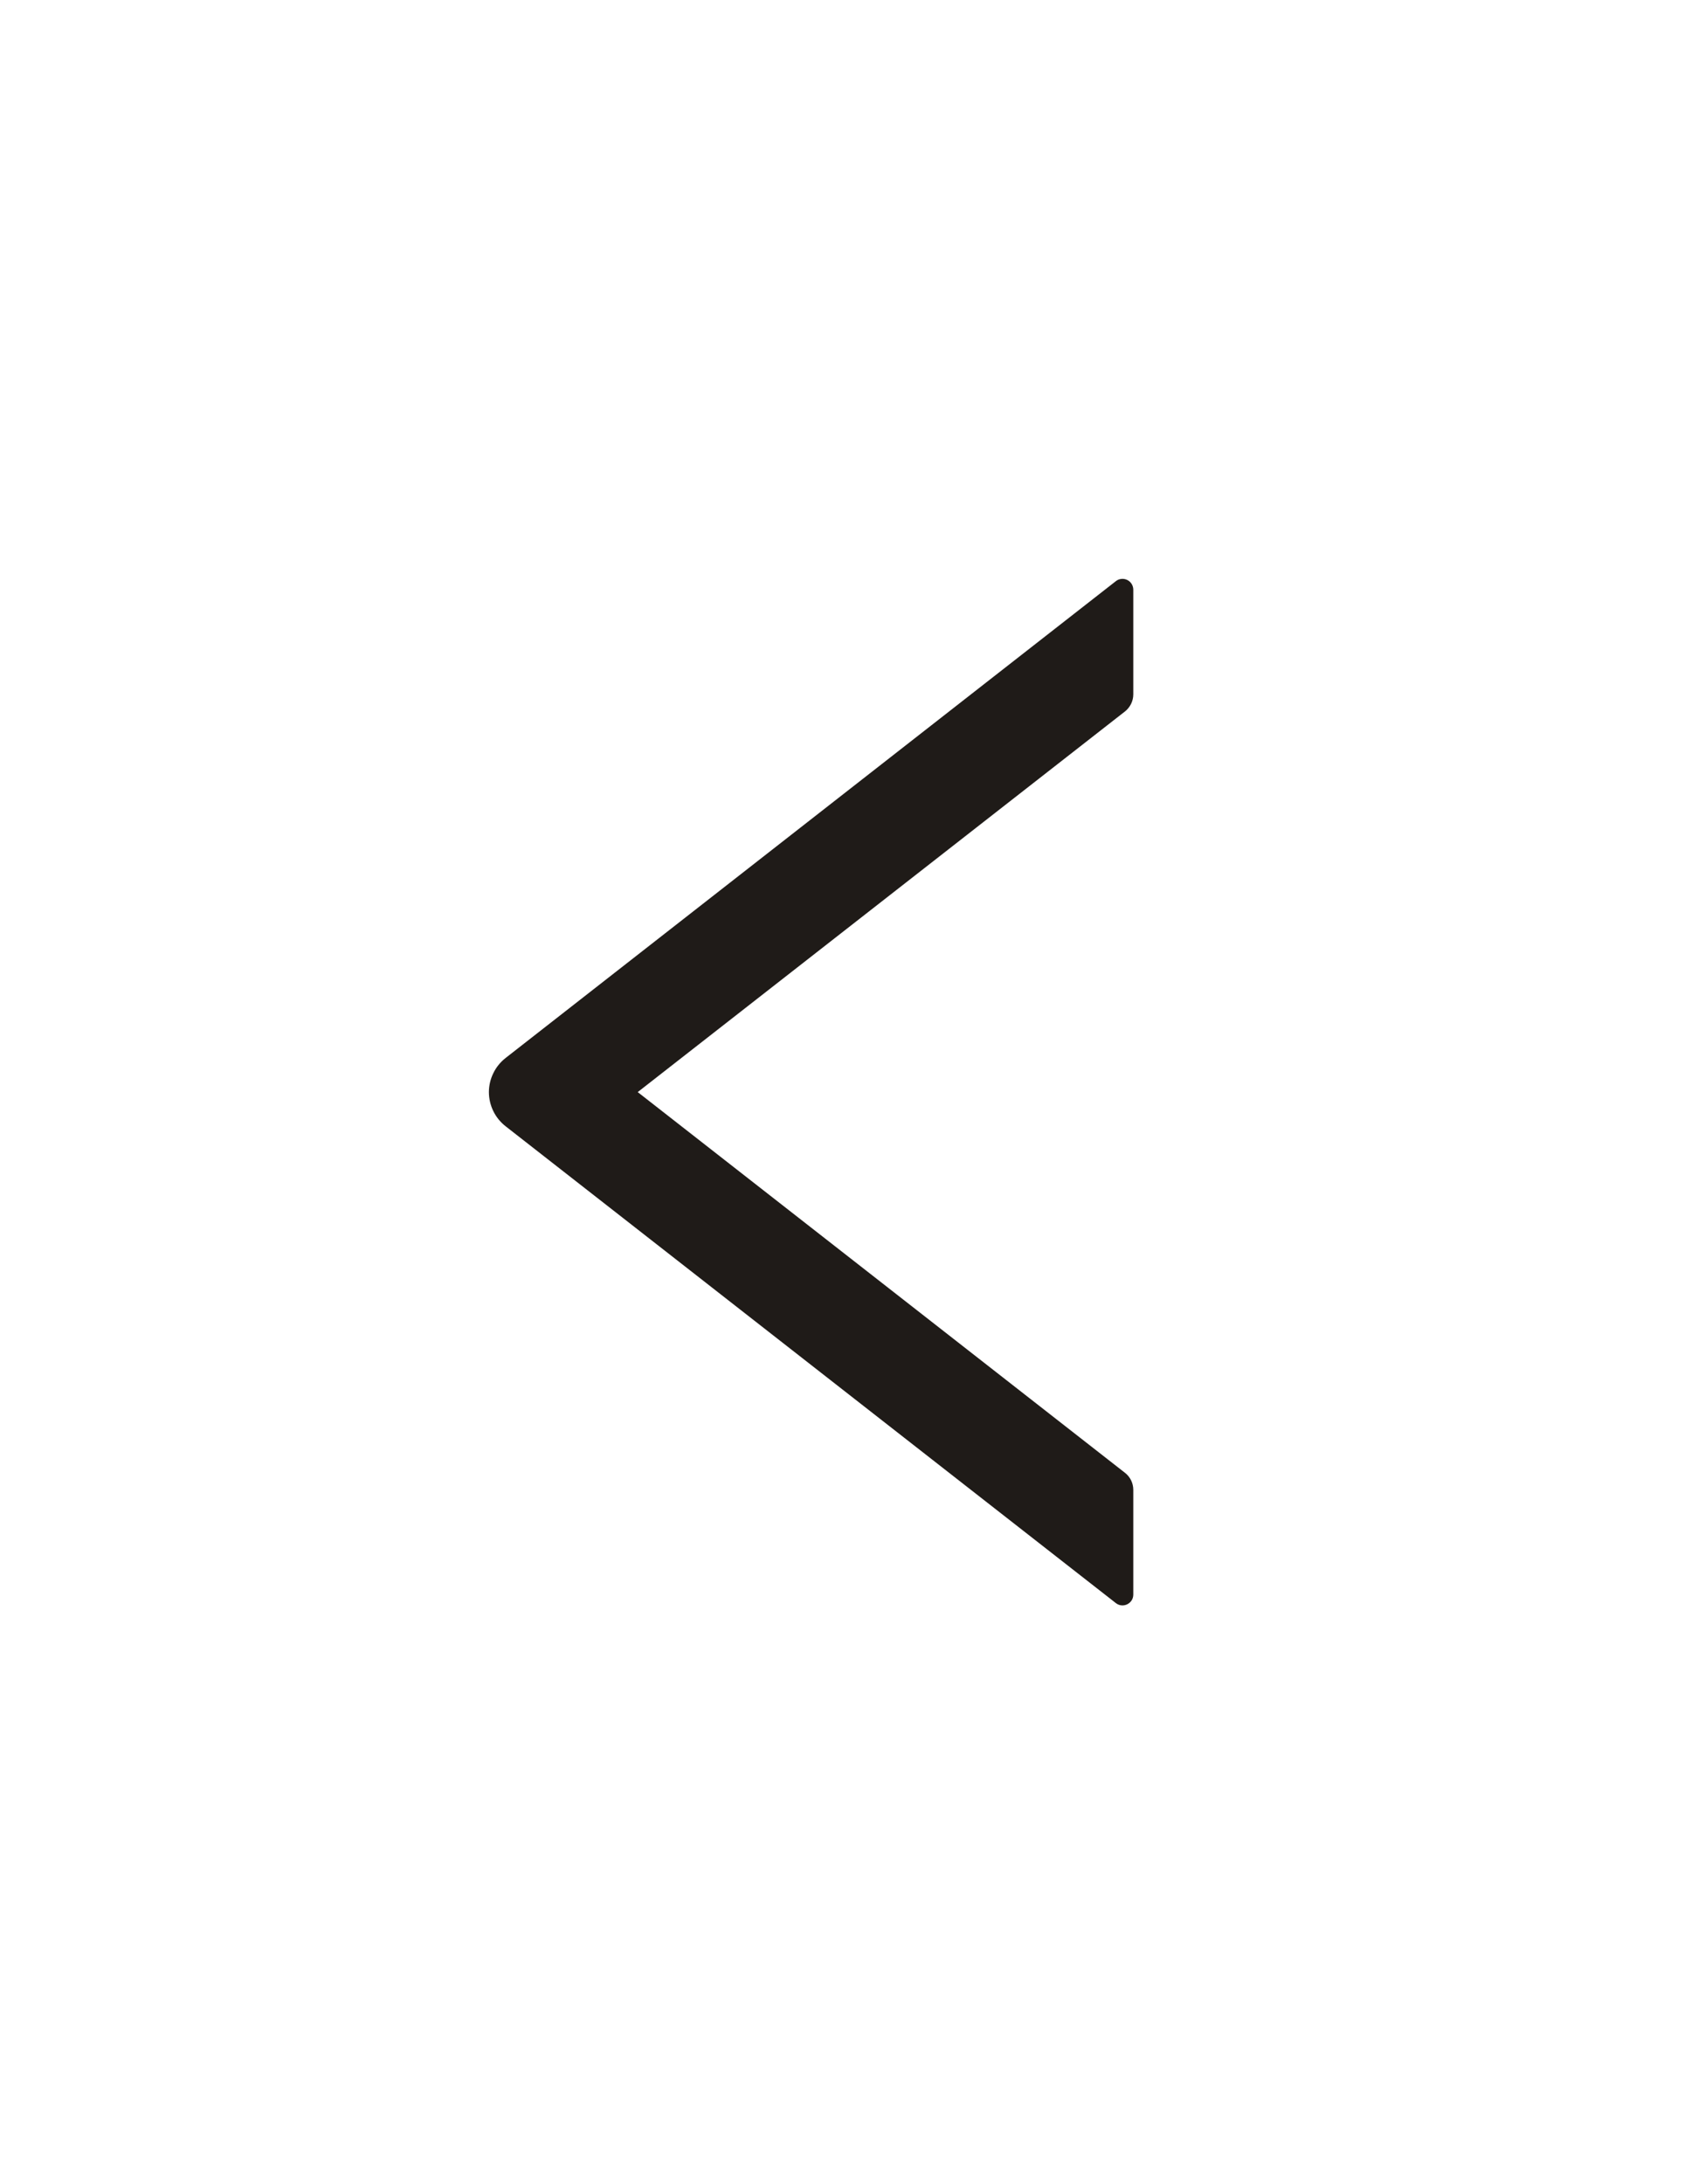 <svg width="28" height="36" viewBox="0 0 28 36" fill="none" xmlns="http://www.w3.org/2000/svg">
<path d="M8.337 17.438L18.4 9.579C18.426 9.558 18.457 9.545 18.491 9.542C18.524 9.538 18.558 9.544 18.588 9.559C18.618 9.573 18.643 9.596 18.661 9.625C18.678 9.653 18.688 9.686 18.688 9.719V11.445C18.688 11.554 18.636 11.659 18.551 11.726L10.516 18L18.551 24.275C18.638 24.342 18.688 24.447 18.688 24.556V26.282C18.688 26.431 18.516 26.514 18.4 26.422L8.337 18.563C8.252 18.496 8.182 18.411 8.135 18.314C8.087 18.216 8.062 18.109 8.062 18C8.062 17.892 8.087 17.785 8.135 17.688C8.182 17.59 8.252 17.505 8.337 17.438Z" fill="#1F1B18"/>
</svg>
